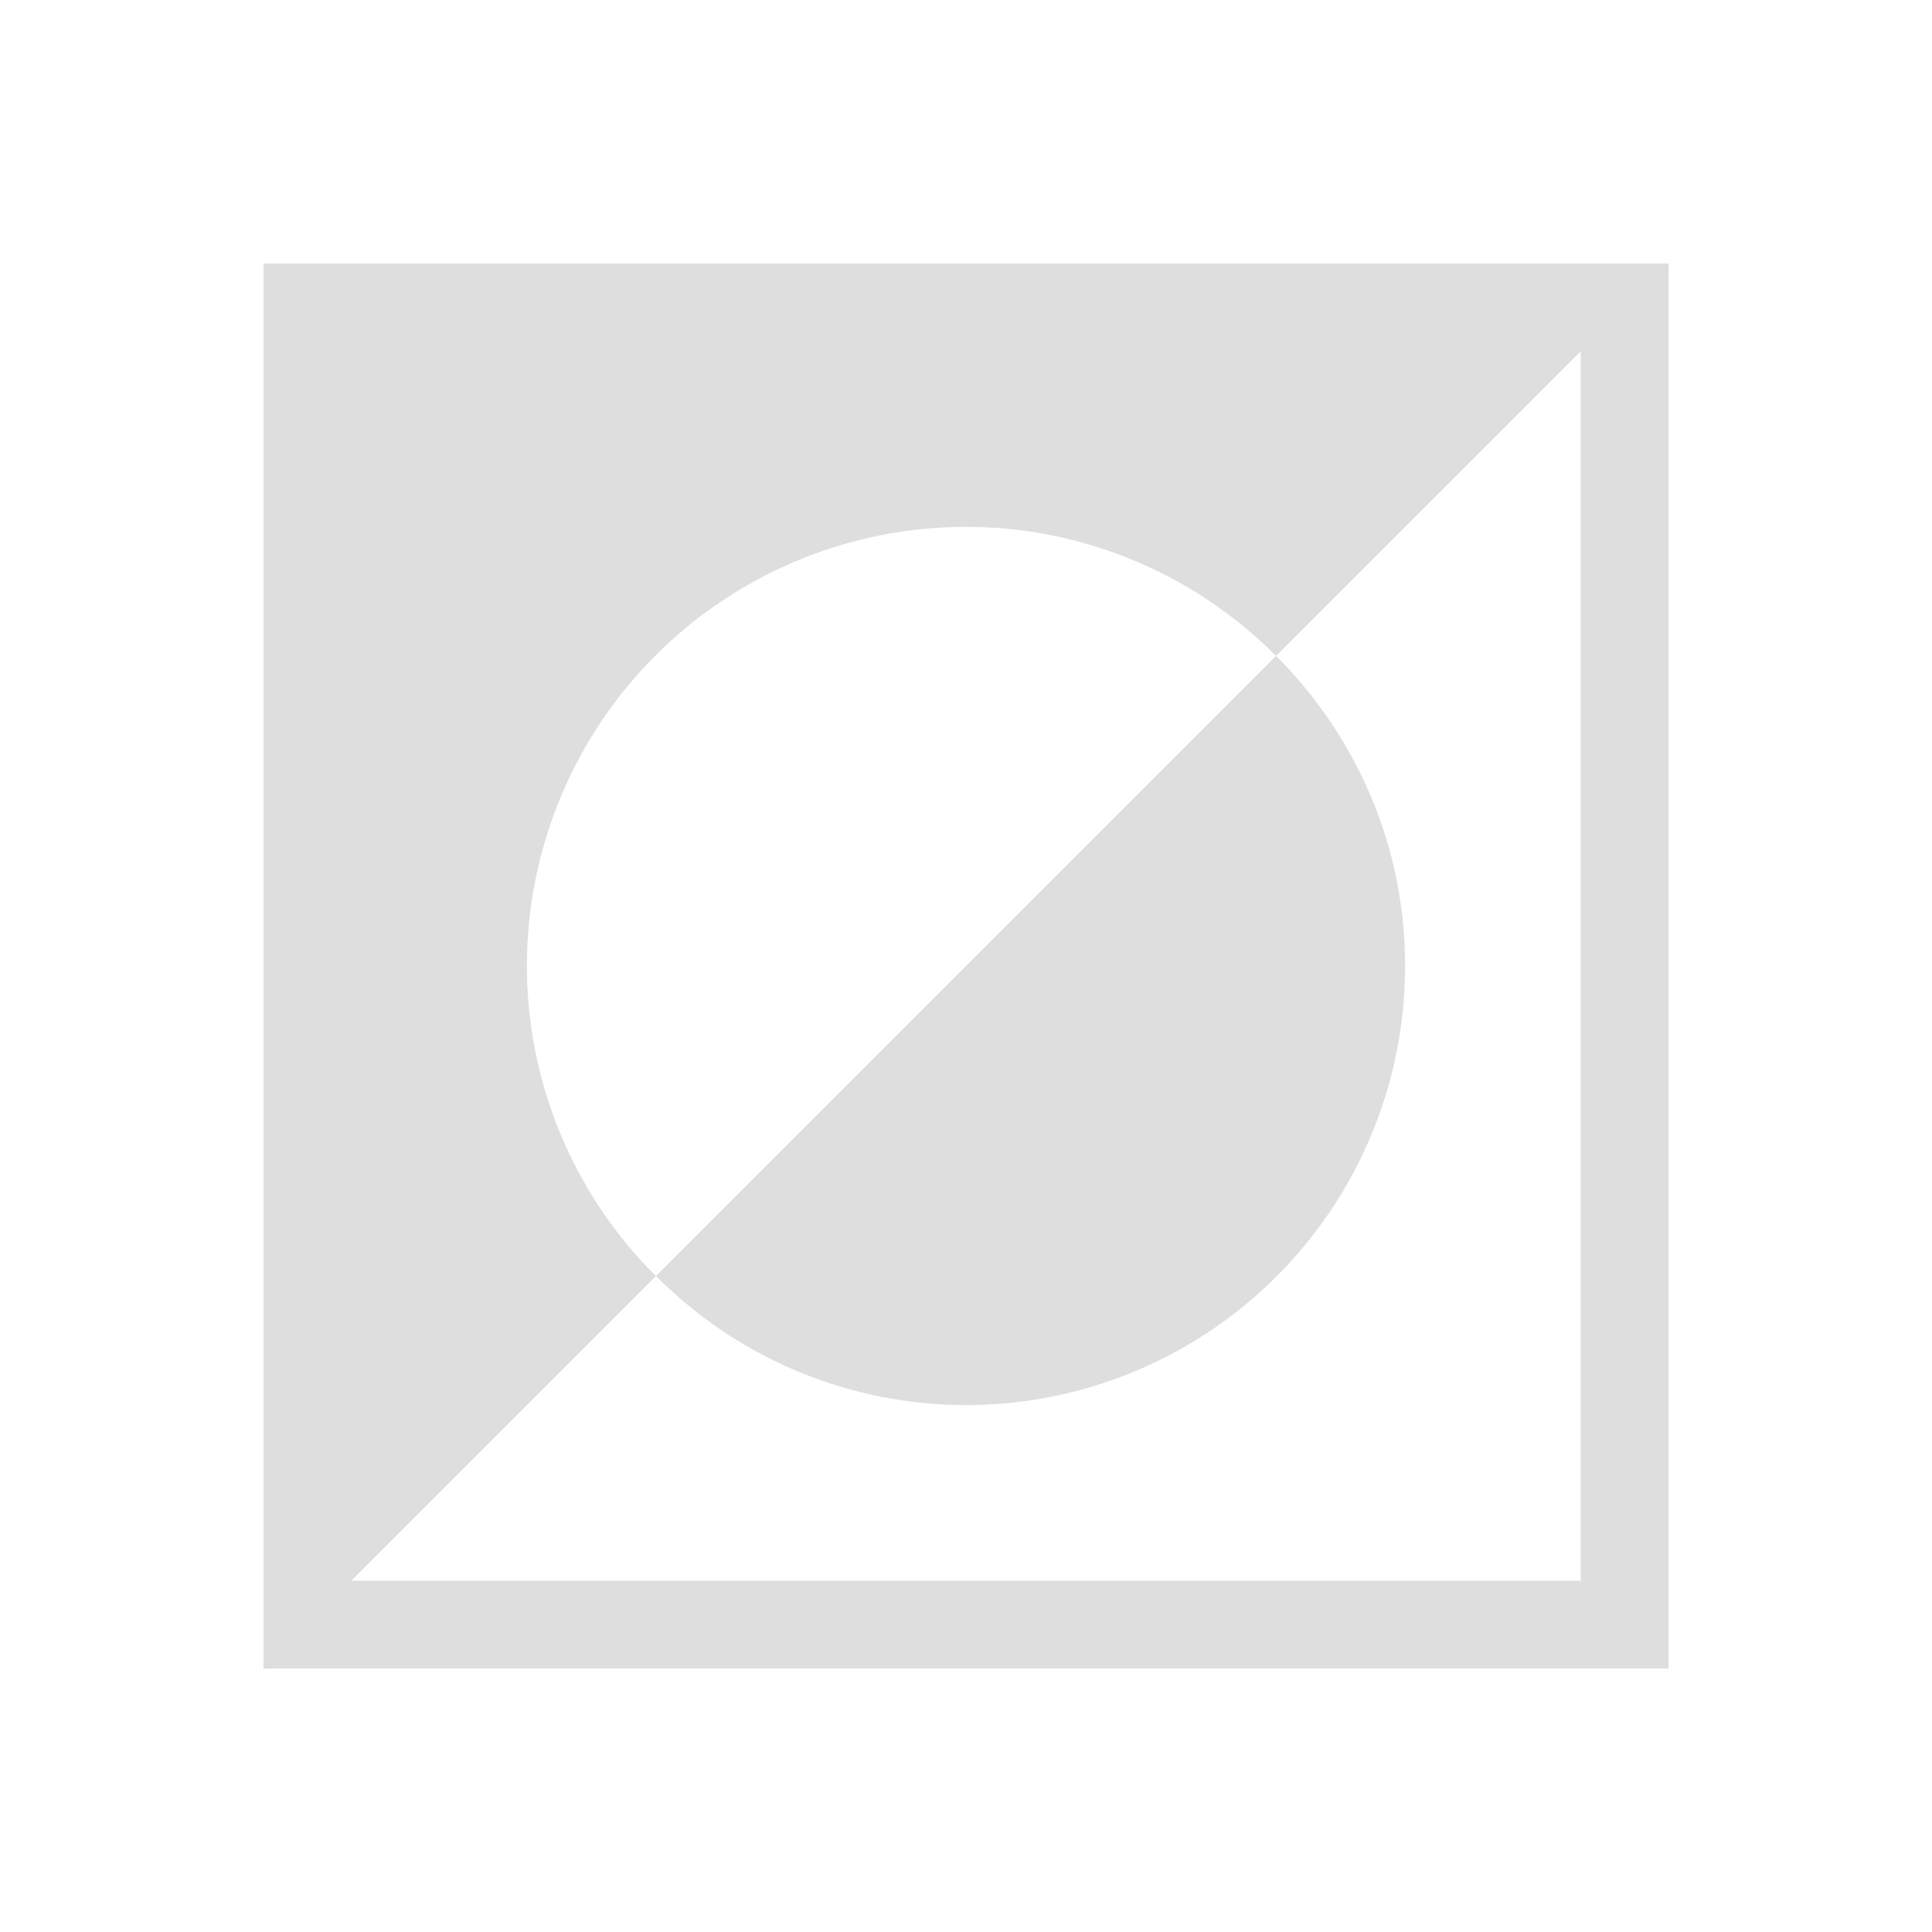 <?xml version='1.0' encoding='ASCII'?>
<svg xmlns="http://www.w3.org/2000/svg" viewBox="0 0 22 22">
<defs><style id="current-color-scheme" type="text/css">.ColorScheme-Contrast{color:#dedede; fill:currentColor;}</style></defs><path d="M4 4v16h16V4zm15 1v14H5l3.469-3.469A4.98 4.98 0 0 1 7 12a5 5 0 0 1 5-5c1.38 0 2.626.564 3.531 1.469zm-3.469 3.469L8.47 15.53A4.98 4.98 0 0 0 12 17a5 5 0 0 0 5-5c0-1.38-.564-2.626-1.469-3.531" class="ColorScheme-Contrast" style="fill-opacity:1;stroke:none;fill:currentColor" transform="translate(-1 -1)" fill="currentColor"/>
</svg>
